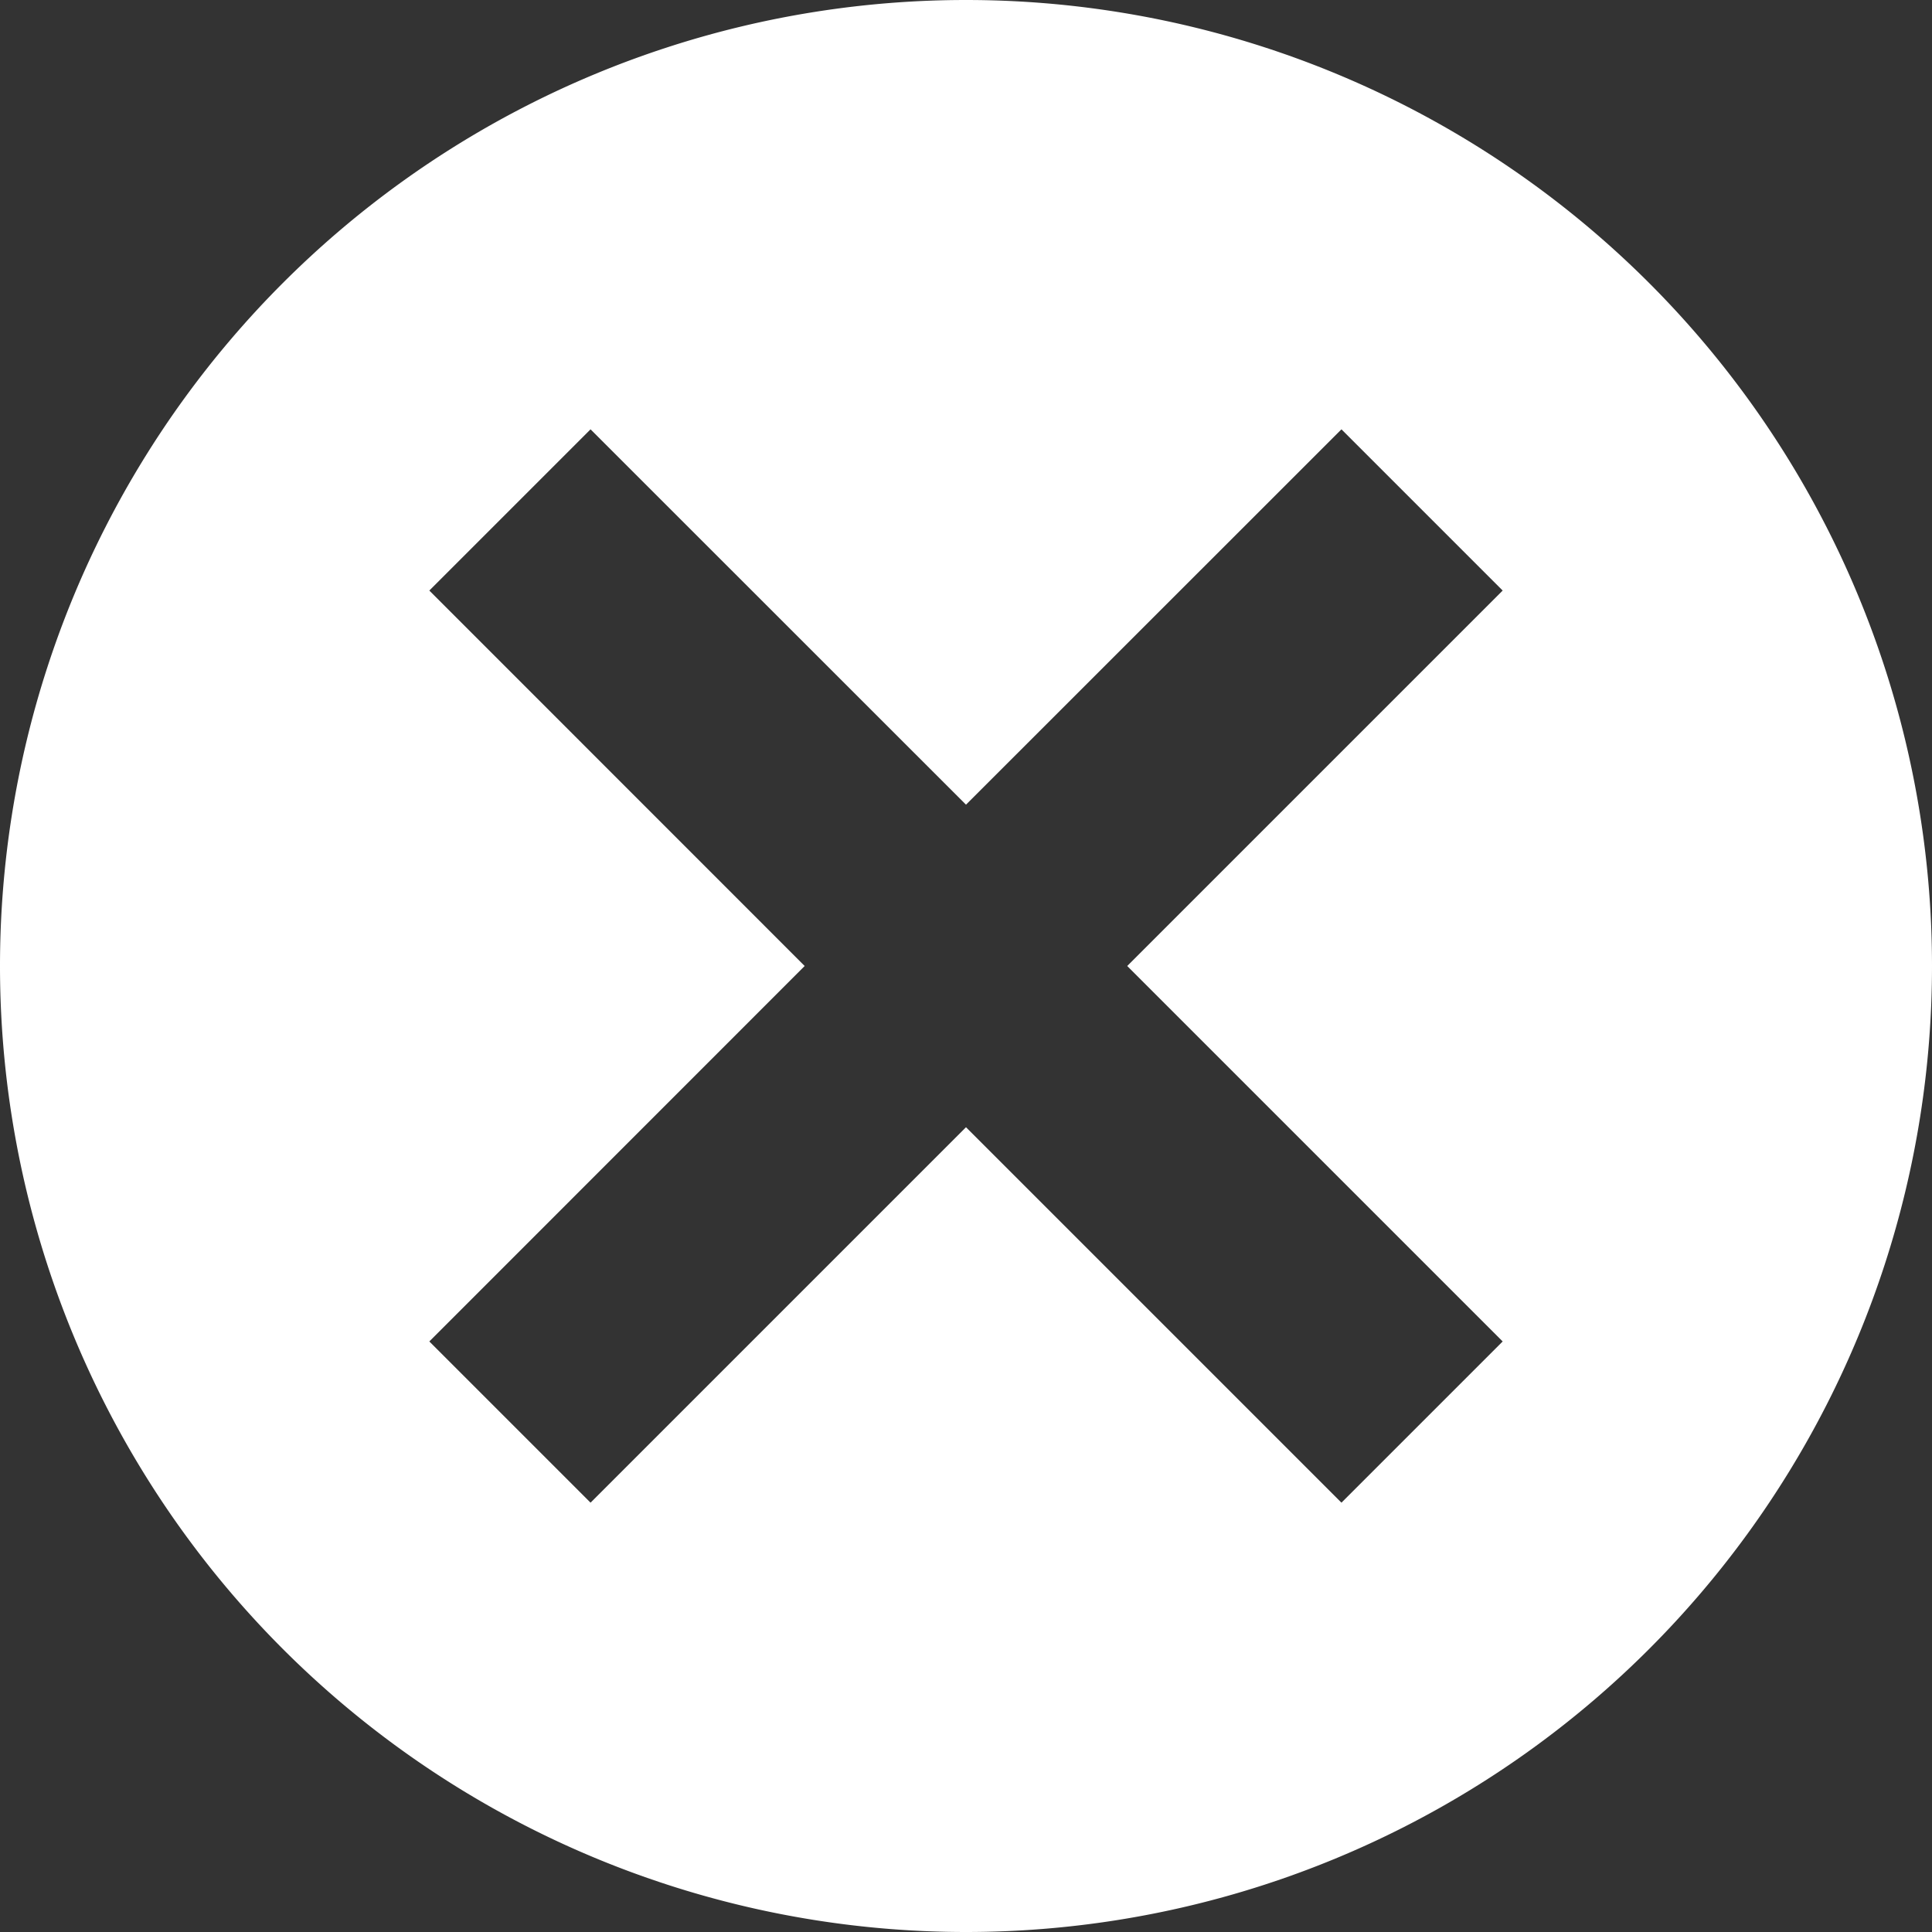 <svg xmlns="http://www.w3.org/2000/svg" width="18" height="18" viewBox="0 0 18 18"><rect x="0" y="0" width="18" height="18" fill="#333333" stroke="none"/><path fill="#fff" fill-rule="evenodd" d="M9 0a9 9 0 110 18A9 9 0 019 0zm3.498 4L9 7.497 5.502 4 4 5.502 7.497 9 4 12.498 5.502 14 9 10.502 12.498 14 14 12.498 10.502 9 14 5.502 12.498 4z"/></svg>